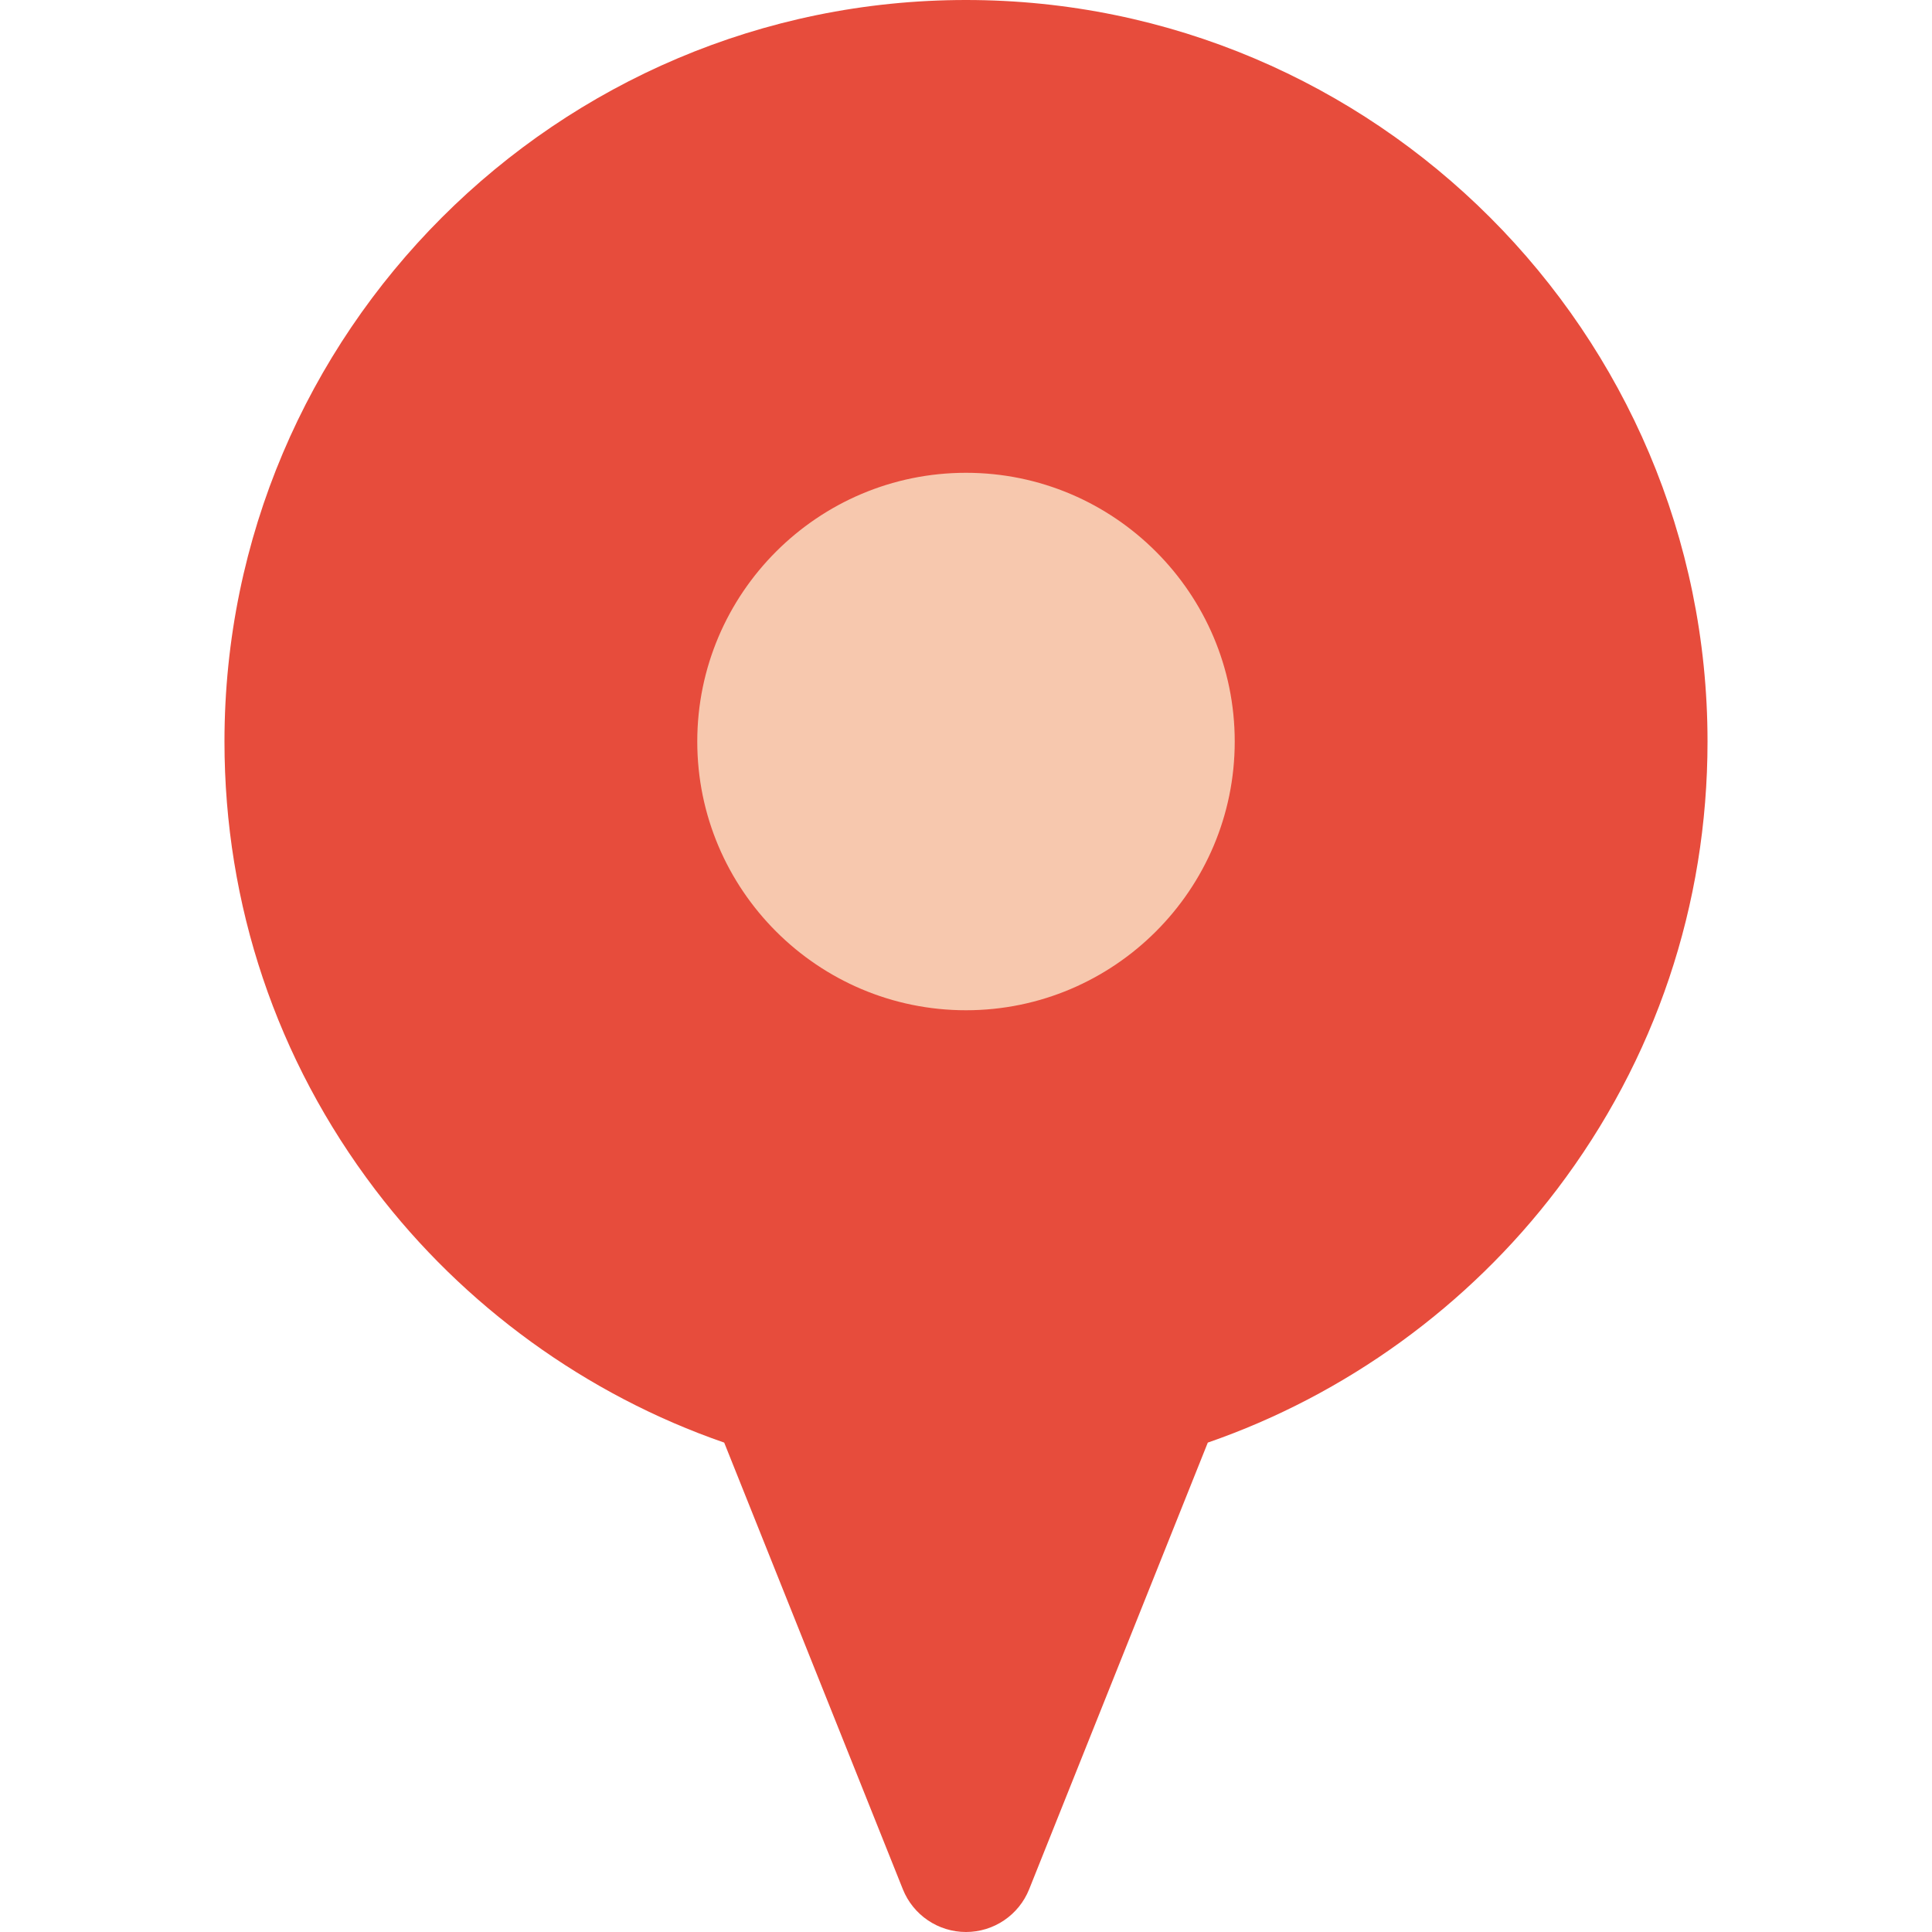 <svg width="32" height="32" viewBox="0 0 32 32" fill="none" xmlns="http://www.w3.org/2000/svg">
<circle cx="15.5" cy="12.5" r="6.5" fill="#F7C8AE"/>
<path d="M16 0C9.228 0 3.718 5.51 3.718 12.282C3.718 14.987 4.581 17.553 6.213 19.702C7.679 21.632 9.716 23.106 11.995 23.894L14.954 31.292C15.125 31.719 15.539 32 16 32C16.461 32 16.875 31.719 17.046 31.292L20.005 23.894C22.284 23.106 24.321 21.632 25.787 19.702C27.419 17.553 28.282 14.987 28.282 12.282C28.282 5.51 22.772 0 16 0ZM16 7.831C18.454 7.831 20.451 9.828 20.451 12.282C20.451 14.736 18.454 16.733 16 16.733C13.546 16.733 11.549 14.736 11.549 12.282C11.549 9.828 13.546 7.831 16 7.831Z" fill="#E74C3C"/>
</svg>
